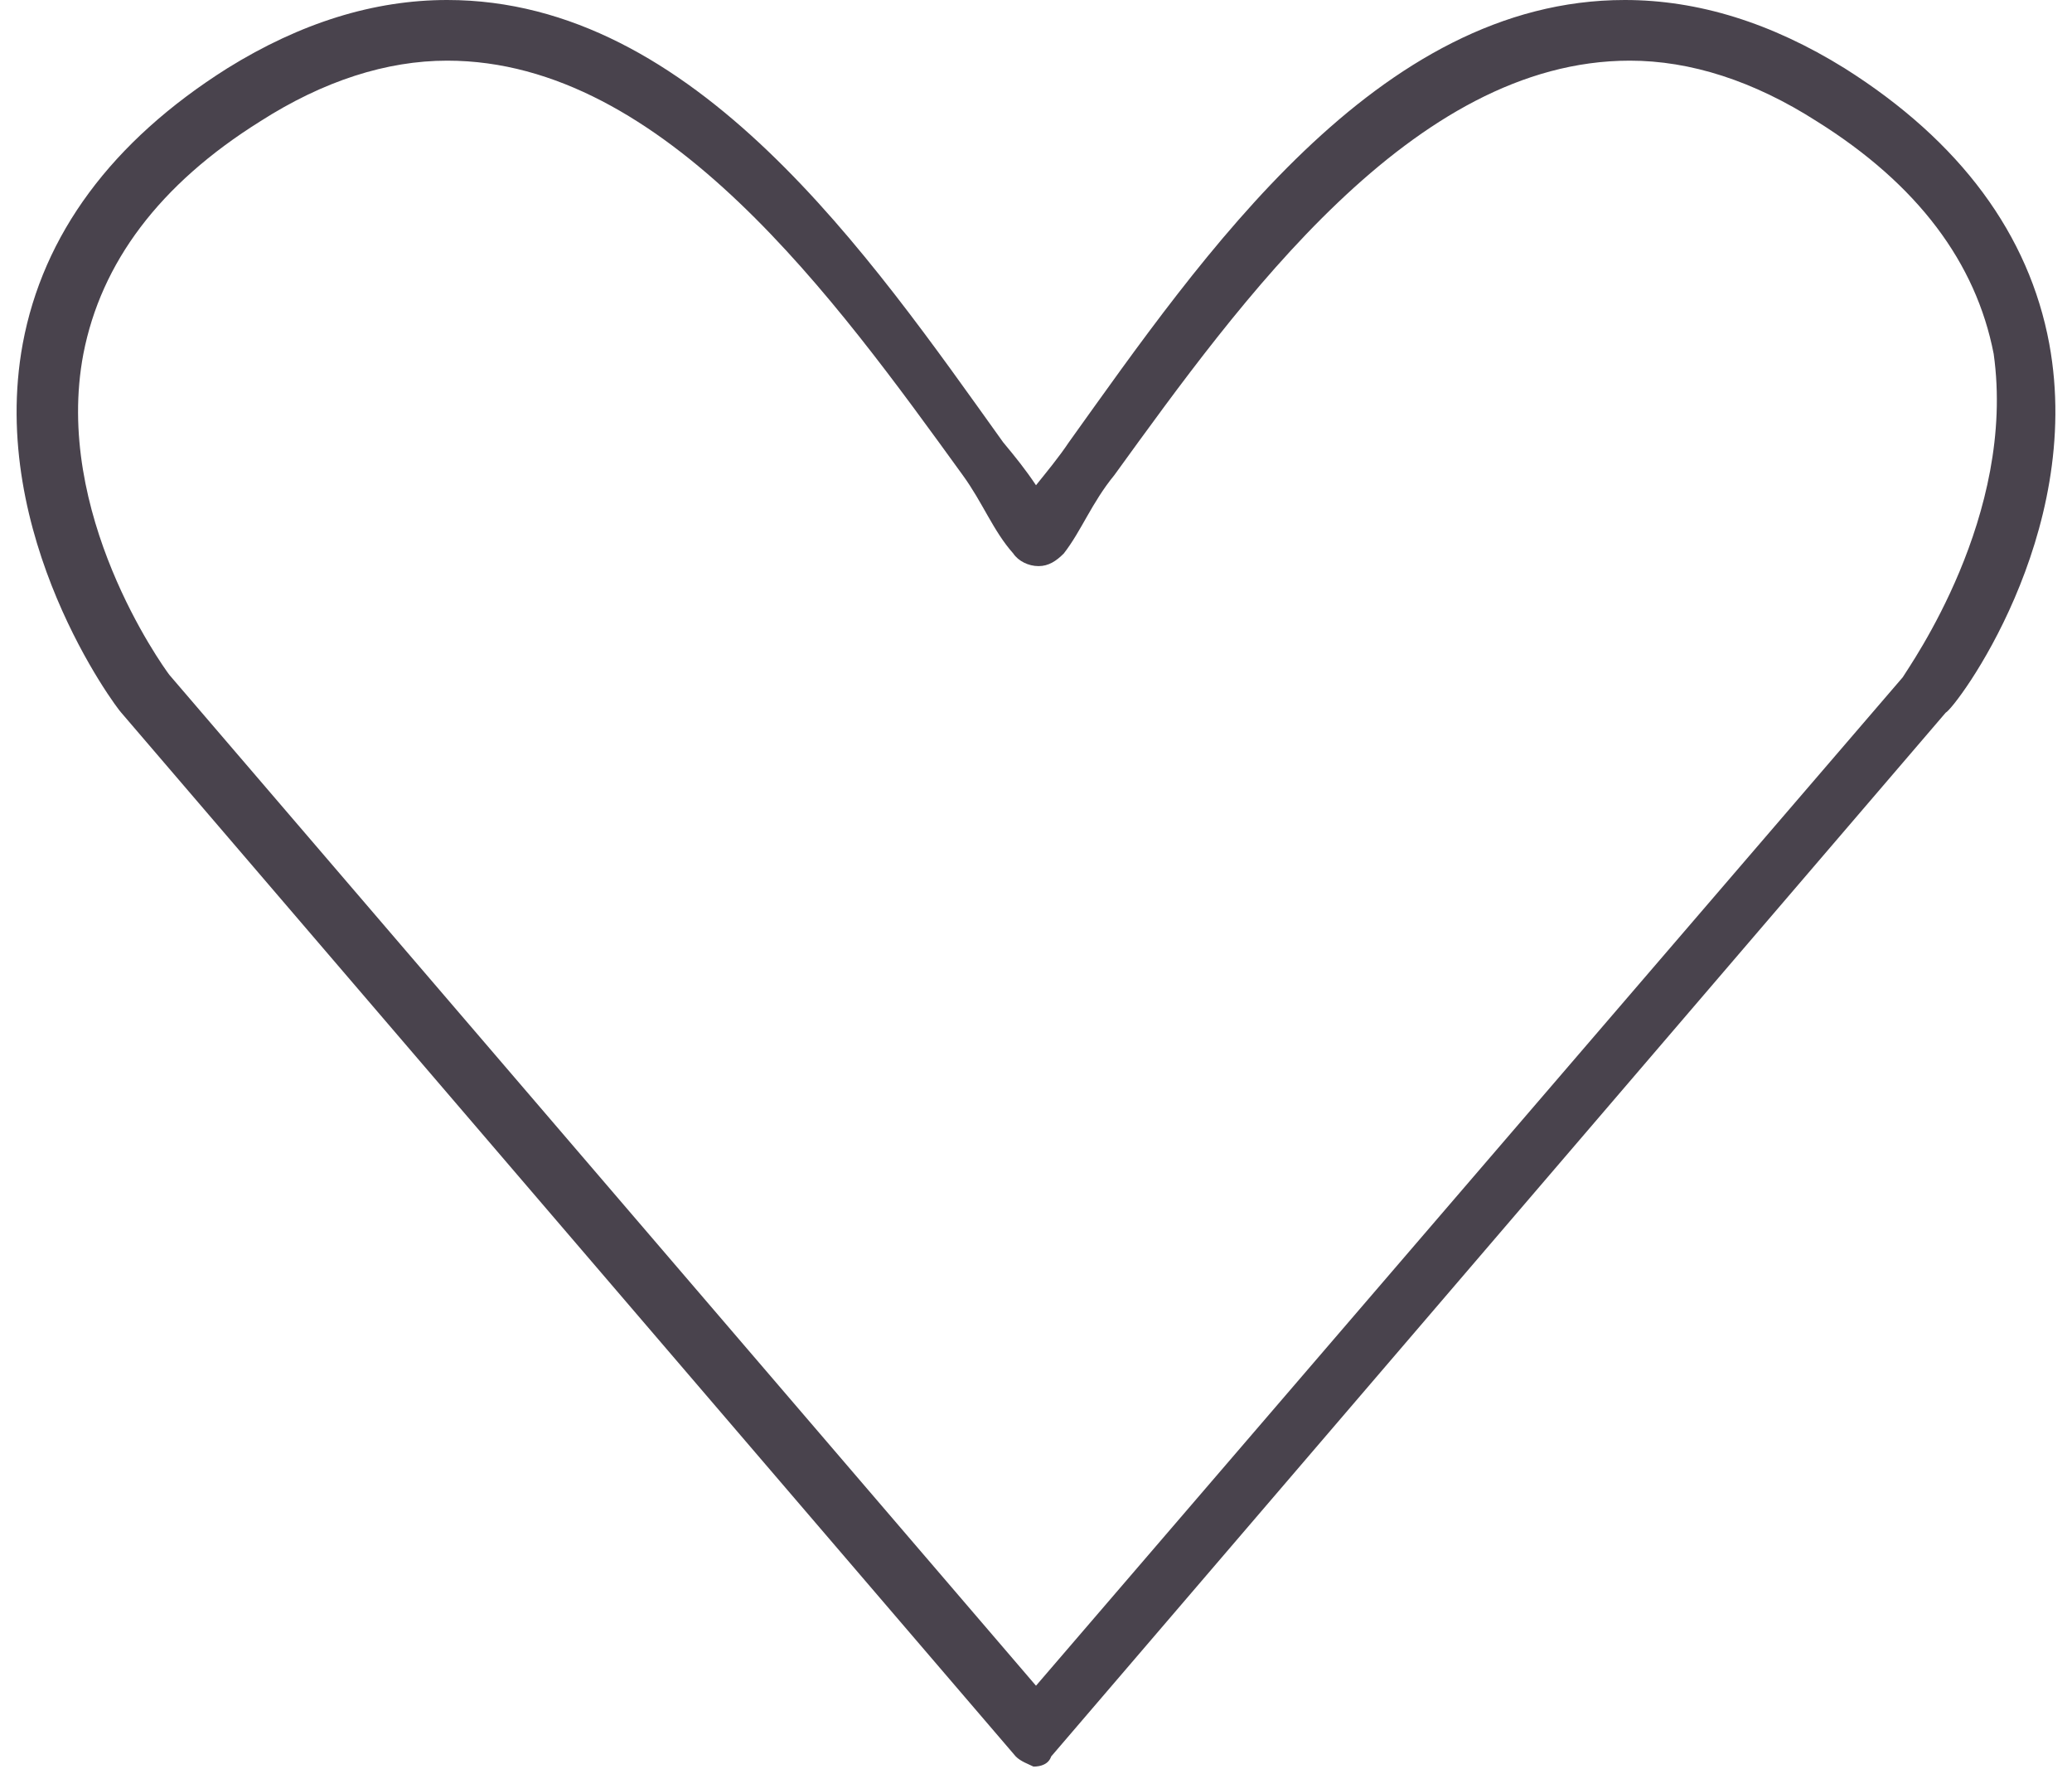 <?xml version="1.0" encoding="utf-8"?>
<!-- Generator: Adobe Illustrator 18.1.1, SVG Export Plug-In . SVG Version: 6.00 Build 0)  -->
<svg version="1.1" id="Layer_1" xmlns="http://www.w3.org/2000/svg" xmlns:xlink="http://www.w3.org/1999/xlink" x="0px" y="0px"
	 viewBox="0 0 82 70" enable-background="new 0 0 82 70" xml:space="preserve">
<path fill="#49434D" d="M81.1,13.6c-0.8-4.3-3.5-8-8.1-10.9C70.1,0.9,67.2,0,64.3,0c-9.8,0-16.7,10.1-22,17.5
	c-0.4,0.6-0.9,1.2-1.3,1.7c-0.4-0.6-0.8-1.1-1.3-1.7C34.4,10.1,27.5,0,17.7,0C14.8,0,11.9,0.9,9,2.7C4.4,5.6,1.7,9.3,0.9,13.6
	C-0.5,21.2,4.6,28,4.8,28.2c0,0,0,0,0,0l35.4,41.3c0.2,0.2,0.5,0.3,0.7,0.4c0.3,0,0.6-0.1,0.7-0.4l35.4-41.3c0,0,0,0,0,0
	C77.4,28,82.5,21.2,81.1,13.6z M75.3,26.8L41,66.7l-34.3-40c-0.3-0.4-4.6-6.4-3.4-12.7c0.7-3.6,3-6.7,7-9.2c2.5-1.6,5-2.4,7.4-2.4
	c8.6,0,15.4,9.5,20.4,16.4c0.8,1.1,1.2,2.2,2,3.1c0.2,0.3,0.6,0.5,1,0.5c0.4,0,0.7-0.2,1-0.5c0.7-0.9,1.1-2,2-3.1
	c5-6.9,11.8-16.4,20.4-16.4c2.4,0,4.9,0.8,7.4,2.4c4,2.5,6.3,5.6,7,9.2C79.8,20.4,75.6,26.3,75.3,26.8z"/>
</svg>
